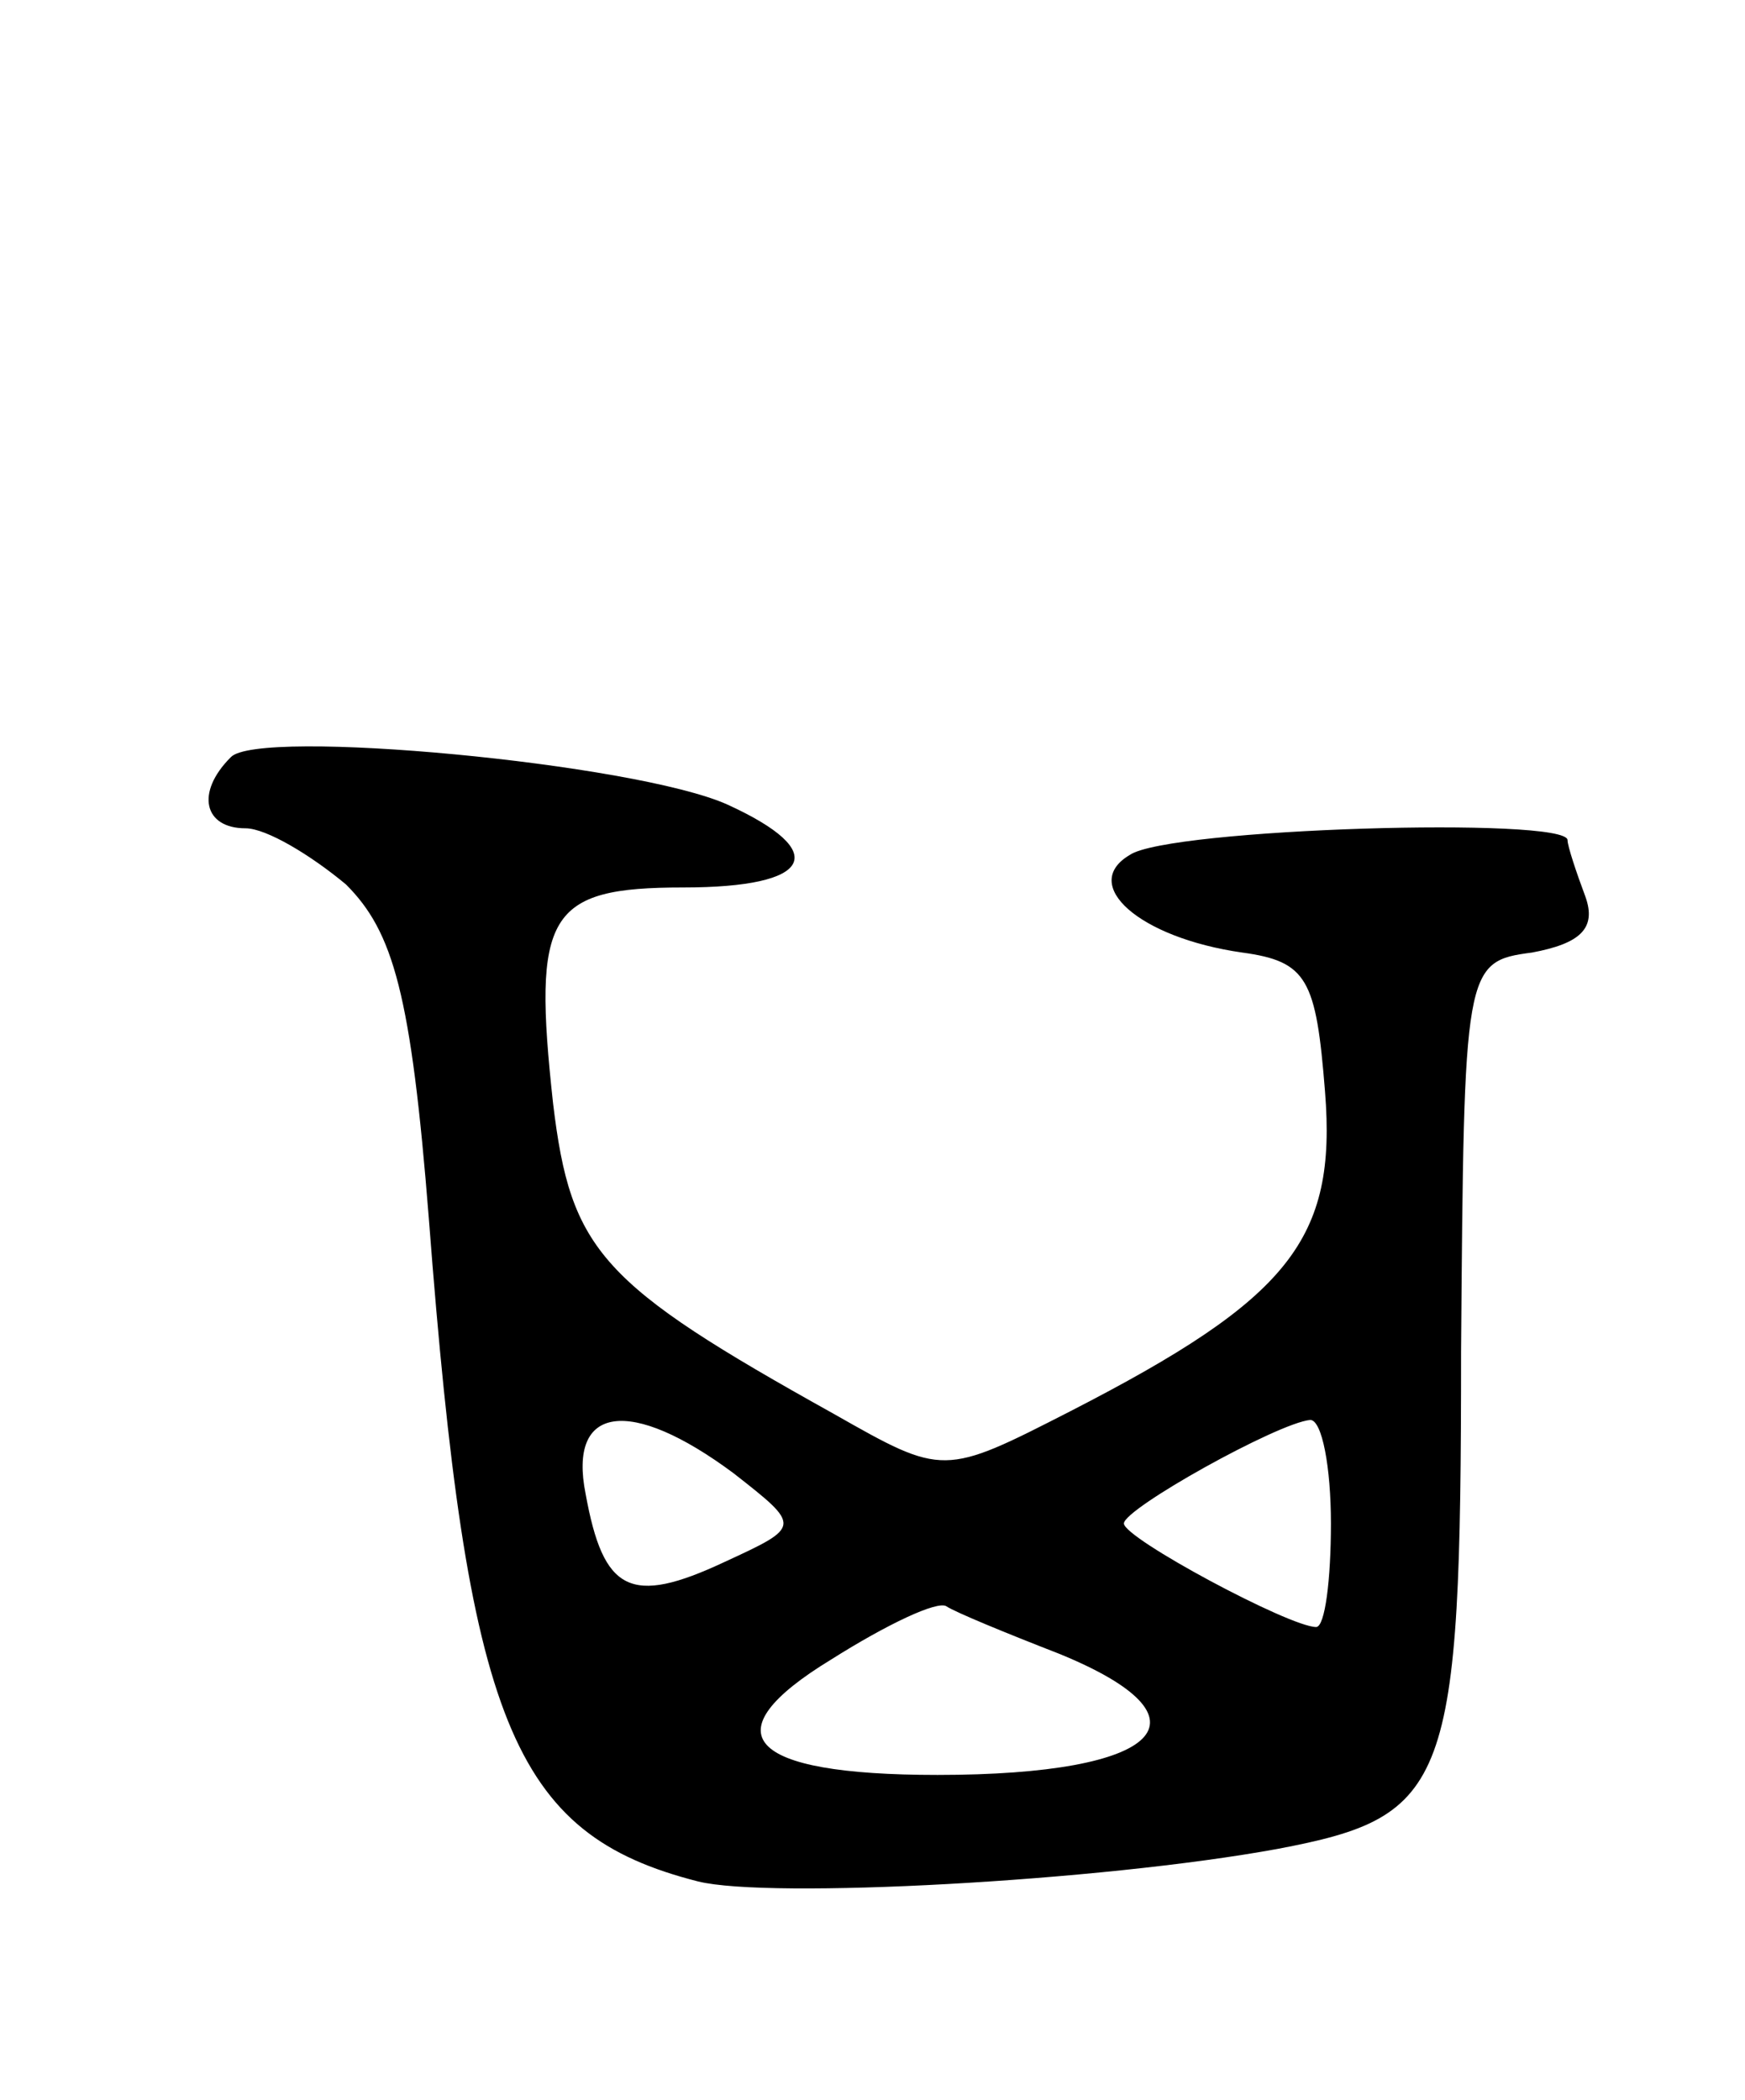 <svg version="1.0" xmlns="http://www.w3.org/2000/svg"
 width="59pt" height="71pt" viewBox="0 0 59 71"
 preserveAspectRatio="xMidYMid meet">
<g transform="translate(0,71) scale(0.1,-0.1)"
fill="#000000" stroke="none">
<path d="M78 454 c-12 -12 -9 -24 5 -24 7 0 22 -9 34 -19 16 -16 22 -37 28
-113 13 -170 28 -208 91 -224 24 -6 136 0 196 11 58 11 62 21 62 168 1 130 1
132 24 135 16 3 22 8 18 19 -3 8 -6 17 -6 19 0 8 -135 4 -148 -5 -17 -10 3
-28 38 -33 22 -3 25 -9 28 -47 4 -50 -12 -70 -86 -108 -43 -22 -43 -22 -80 -1
-79 44 -89 55 -95 105 -7 64 -2 73 44 73 44 0 50 12 15 28 -31 14 -159 26
-168 16z m170 -242 c23 -18 23 -18 -3 -30 -32 -15 -41 -10 -47 23 -6 30 15 33
50 7z m202 -17 c0 -19 -2 -35 -5 -35 -9 0 -65 30 -65 35 0 5 52 34 63 35 4 0
7 -16 7 -35z m-92 -44 c54 -22 35 -41 -41 -41 -65 0 -77 14 -36 39 19 12 36
20 39 18 3 -2 20 -9 38 -16z"/>
</g>
</svg>
